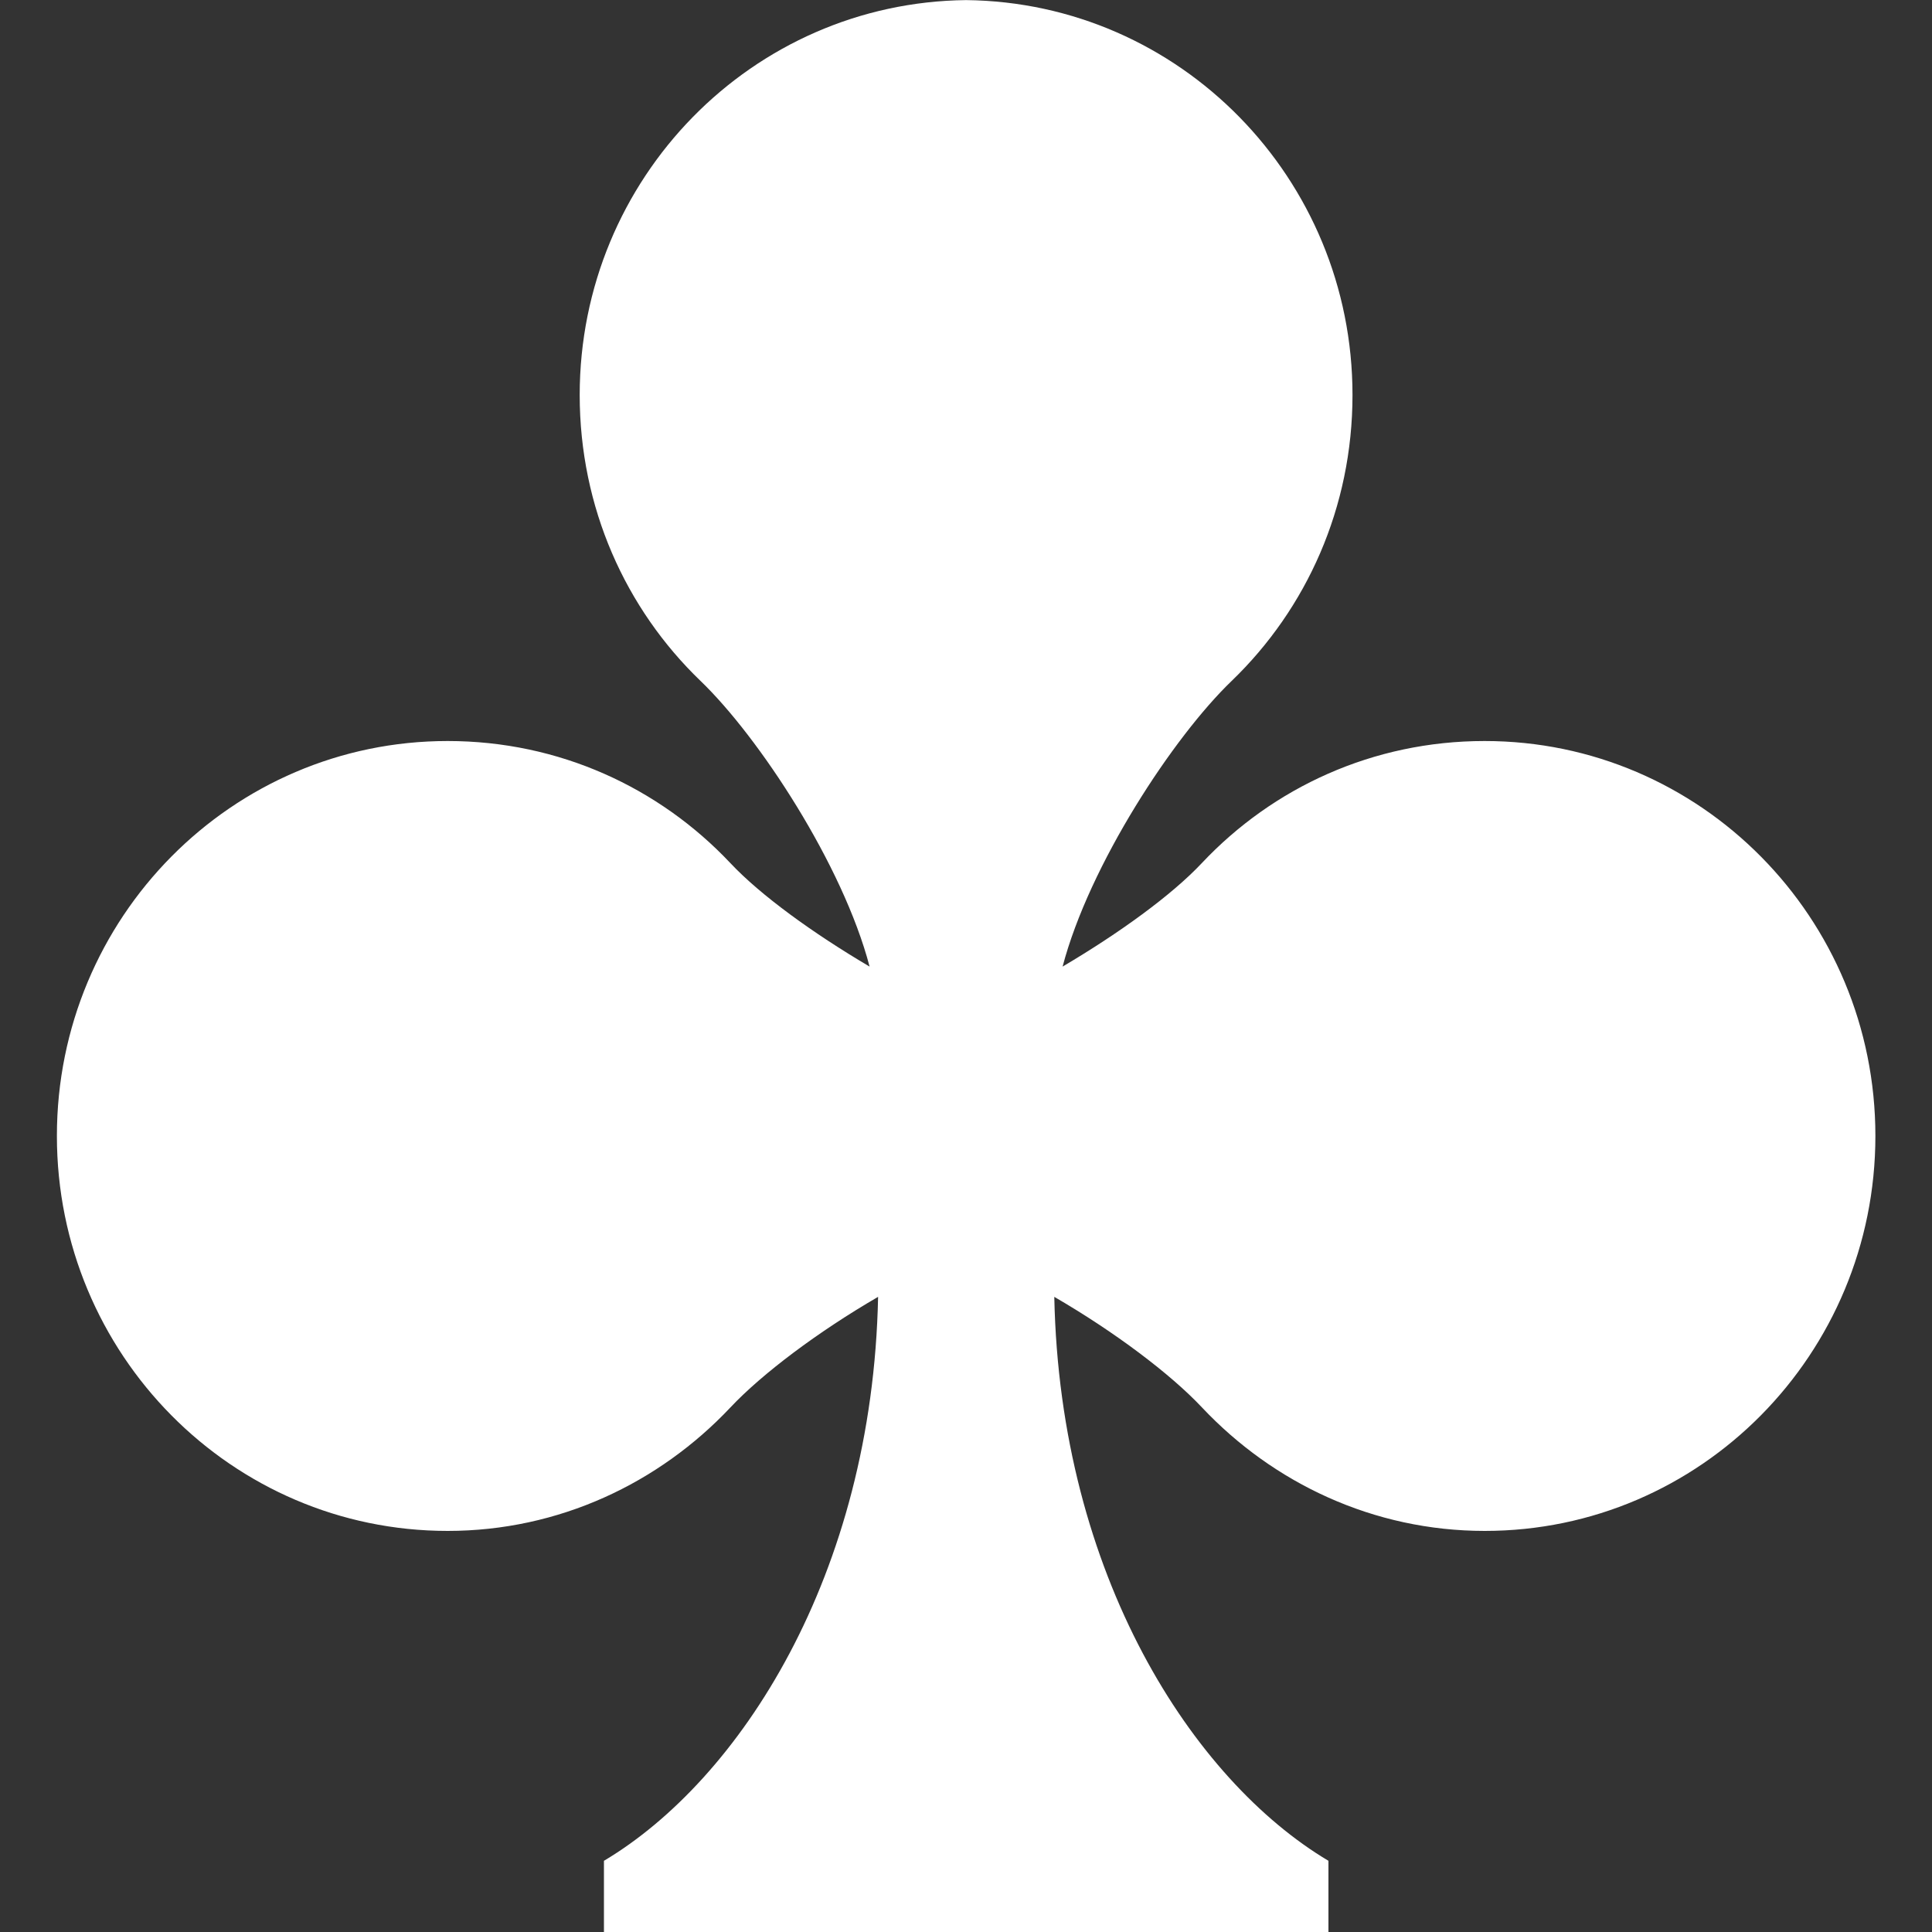 <?xml version="1.0" encoding="utf-8"?>
<!-- Generated by IcoMoon.io -->
<!DOCTYPE svg PUBLIC "-//W3C//DTD SVG 1.1//EN" "http://www.w3.org/Graphics/SVG/1.1/DTD/svg11.dtd">
<svg version="1.1" xmlns="http://www.w3.org/2000/svg" xmlns:xlink="http://www.w3.org/1999/xlink" width="20" height="20" viewBox="0 0 20 20">
	<rect x="0" y="0" width="20" height="20" fill="#333333" stroke="none"/>
	<path d="M15.368 7.671c-1.153 0-2.189 0.48-2.927 1.264-0.312 0.332-0.855 0.725-1.441 1.071 0.276-1.052 1.146-2.377 1.751-2.958 0.774-0.746 1.25-1.794 1.25-2.959 0-2.244-1.787-4.064-4-4.088-2.213 0.024-4 1.844-4 4.088 0 1.165 0.475 2.213 1.25 2.959 0.605 0.581 1.475 1.906 1.751 2.958-0.587-0.346-1.129-0.739-1.441-1.071-0.738-0.783-1.774-1.264-2.927-1.264-2.234 0-4.045 1.829-4.045 4.088 0 2.259 1.81 4.089 4.045 4.089 1.153 0 2.189-0.495 2.927-1.278 0.328-0.349 0.907-0.784 1.529-1.145-0.059 2.885-1.436 5.003-2.838 5.838v0.737h7.5v-0.737c-1.402-0.835-2.78-2.953-2.838-5.838 0.622 0.361 1.201 0.796 1.529 1.145 0.738 0.783 1.774 1.278 2.927 1.278 2.234 0 4.044-1.83 4.044-4.089-0-2.259-1.81-4.088-4.045-4.088z" fill="#ffffff" />
</svg>
